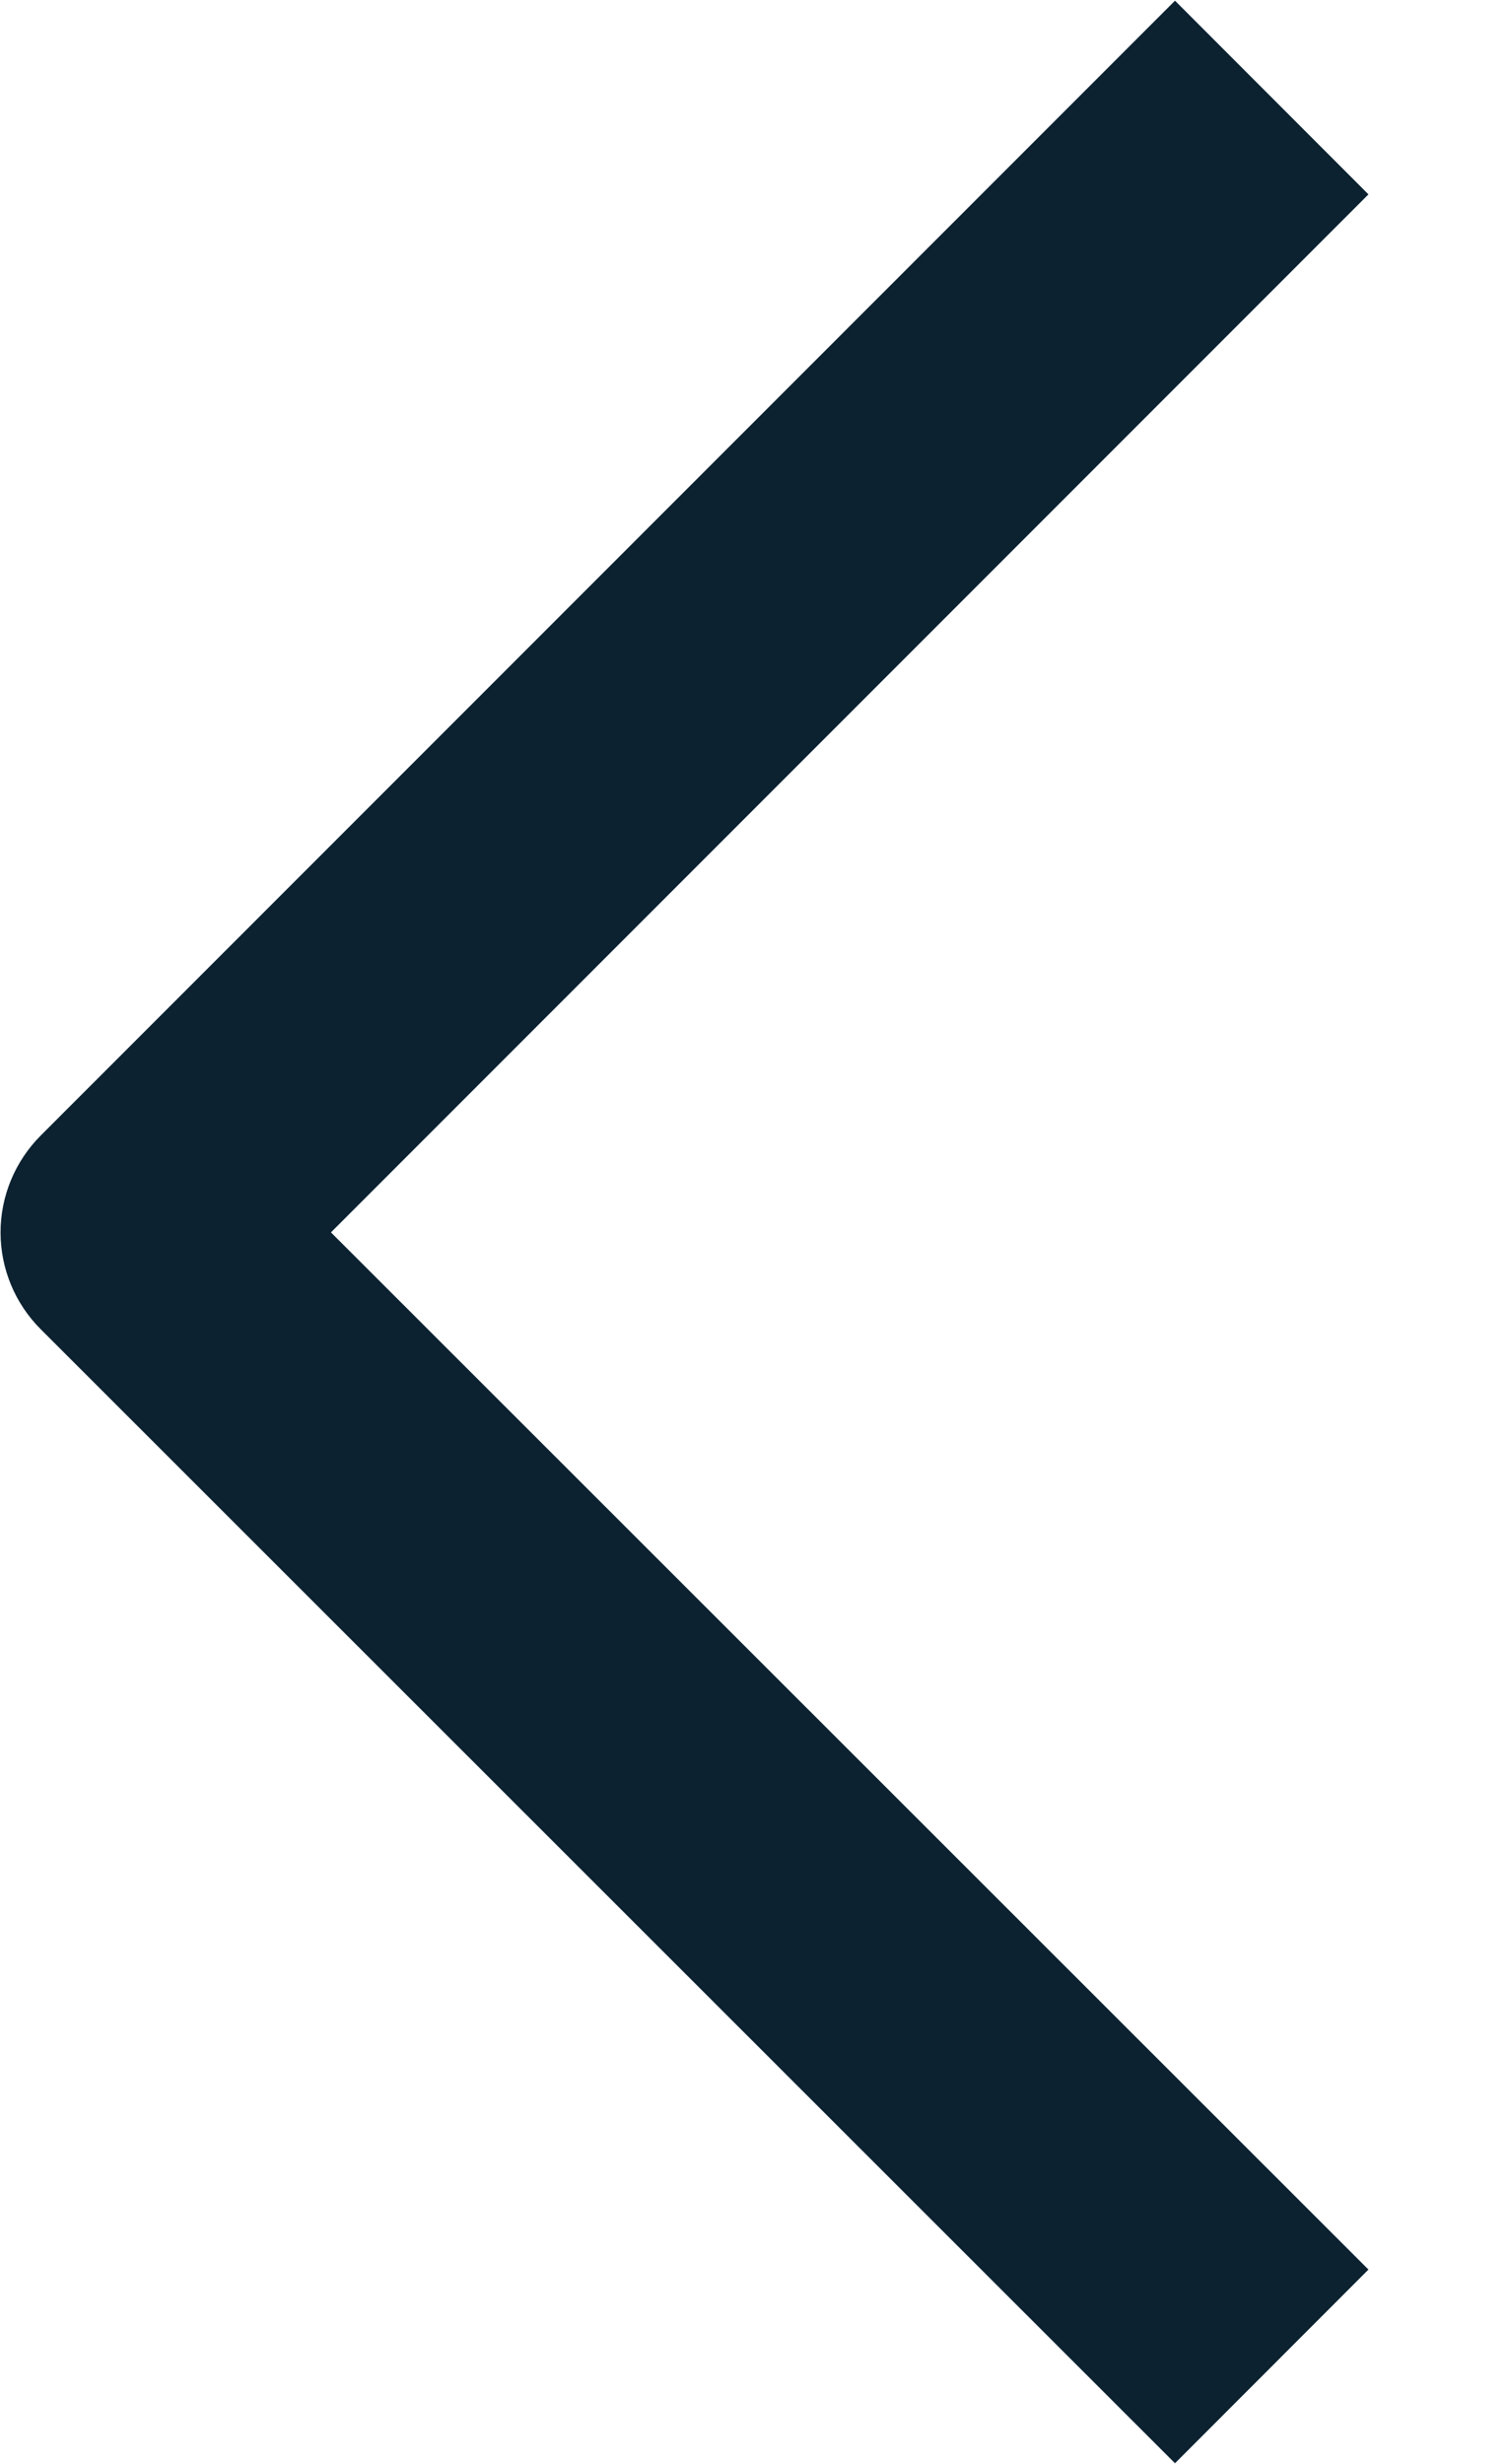 <svg width="11" height="18" viewBox="0 0 11 18" fill="none" xmlns="http://www.w3.org/2000/svg">
<path fill-rule="evenodd" clip-rule="evenodd" d="M2.419 9.003L10.002 1.42L8.588 0.005L0.297 8.296C0.11 8.484 0.004 8.738 0.004 9.003C0.004 9.269 0.11 9.523 0.297 9.71L8.588 17.995L10.002 16.58L2.419 9.003Z" fill="#0C2231"/>
</svg>
